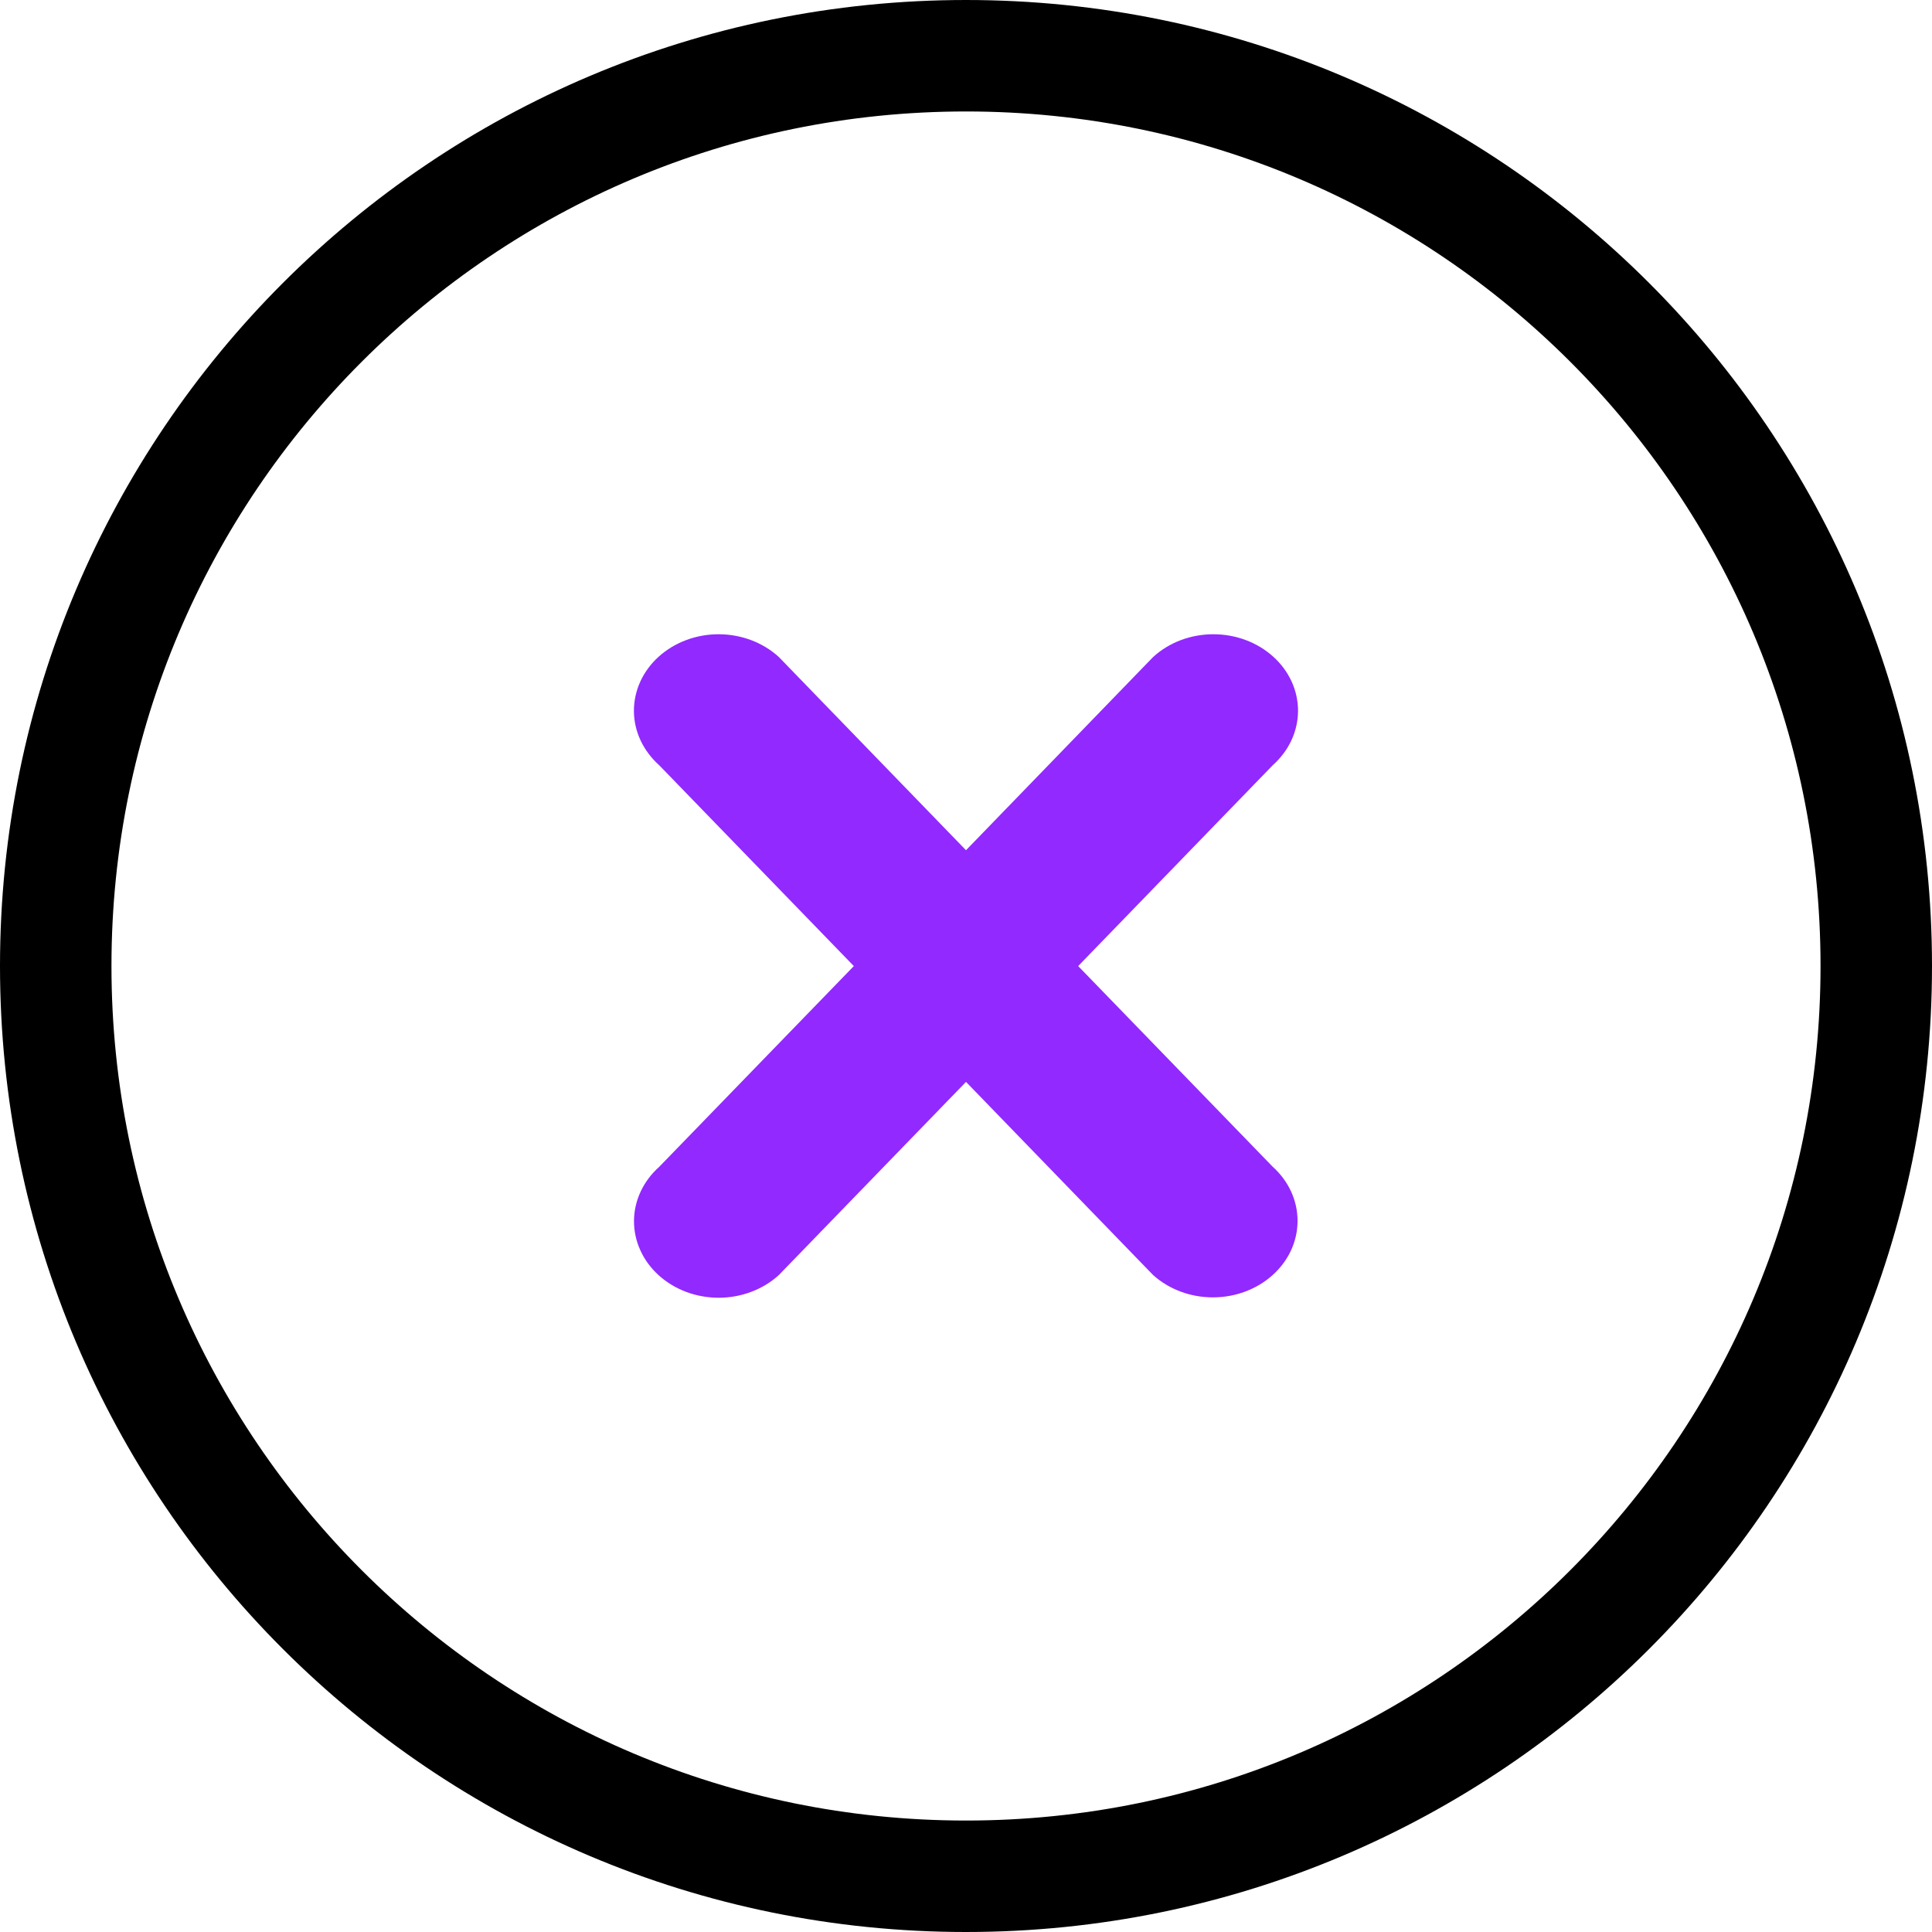 <svg width="52" height="52" viewBox="0 0 52 52" fill="none" xmlns="http://www.w3.org/2000/svg">
<g clip-path="url(#clip0_339_54)">
<path d="M34.256 34.316C33.829 34.702 33.249 34.919 32.645 34.919C32.041 34.919 31.461 34.702 31.034 34.316L26 29.119L20.967 34.314C20.756 34.508 20.504 34.662 20.227 34.767C19.95 34.873 19.652 34.928 19.352 34.929C19.051 34.93 18.753 34.877 18.475 34.774C18.197 34.67 17.944 34.518 17.731 34.326C17.519 34.134 17.35 33.906 17.236 33.654C17.121 33.403 17.063 33.134 17.064 32.862C17.065 32.591 17.126 32.322 17.243 32.072C17.36 31.821 17.53 31.594 17.744 31.404L22.981 26.002L17.742 20.596C17.528 20.405 17.358 20.178 17.241 19.928C17.124 19.678 17.063 19.409 17.062 19.137C17.061 18.866 17.119 18.596 17.234 18.345C17.348 18.094 17.517 17.866 17.729 17.674C17.942 17.482 18.195 17.329 18.473 17.226C18.751 17.122 19.049 17.07 19.35 17.071C19.651 17.072 19.948 17.127 20.225 17.232C20.503 17.338 20.754 17.492 20.965 17.686L26 22.884L31.034 17.686C31.245 17.492 31.496 17.338 31.773 17.232C32.05 17.127 32.348 17.072 32.649 17.071C32.95 17.07 33.248 17.122 33.526 17.226C33.804 17.329 34.056 17.482 34.269 17.674C34.482 17.866 34.65 18.094 34.765 18.345C34.879 18.596 34.938 18.866 34.937 19.137C34.935 19.409 34.874 19.678 34.758 19.928C34.641 20.178 34.47 20.405 34.256 20.596L29.019 26.002L34.256 31.404C34.468 31.595 34.636 31.822 34.751 32.072C34.865 32.322 34.924 32.589 34.924 32.86C34.924 33.13 34.865 33.398 34.751 33.648C34.636 33.898 34.468 34.125 34.256 34.316V34.316Z" fill="#9229FF"/>
<path d="M26 50.5C39.531 50.5 50.5 39.531 50.5 26C50.5 12.469 39.531 1.5 26 1.5C12.469 1.5 1.5 12.469 1.5 26C1.5 39.531 12.469 50.5 26 50.5Z" stroke="black" stroke-width="3" stroke-linecap="square"/>
</g>
<defs>
<clipPath id="clip0_339_54">
<rect width="52" height="52" fill="white"/>
</clipPath>
</defs>
</svg>

